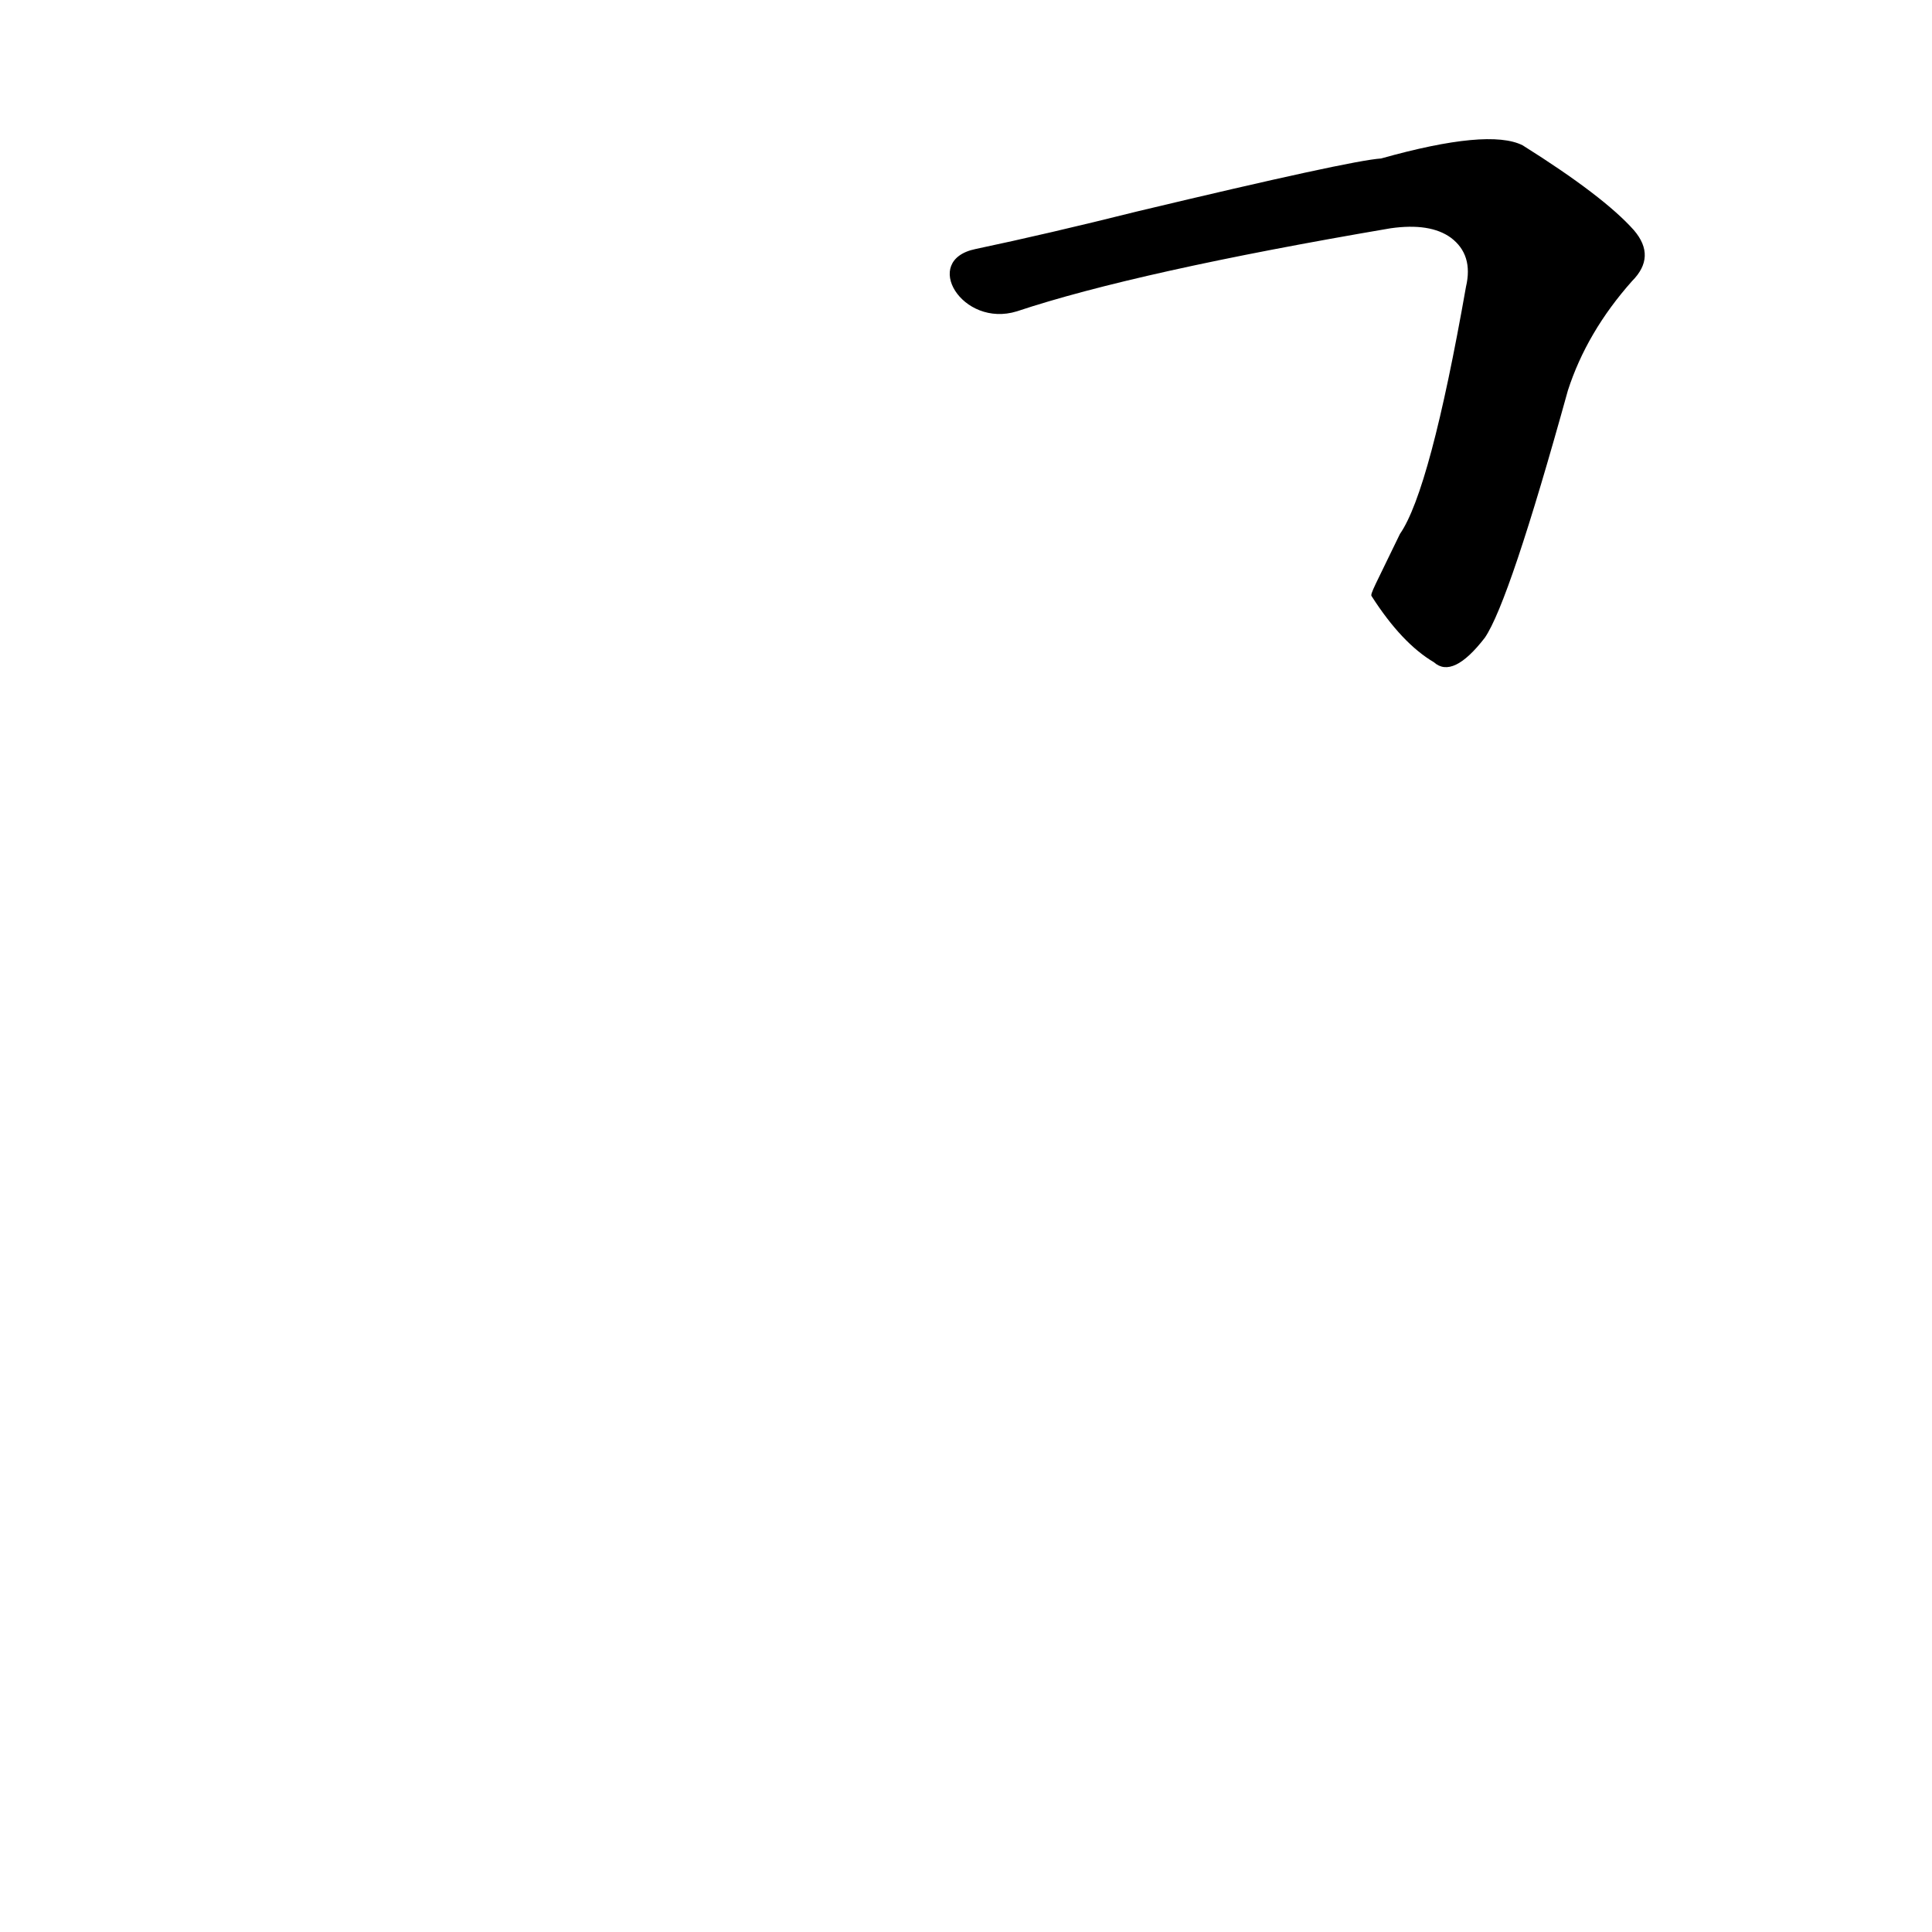 <?xml version='1.0' encoding='utf-8'?>
<svg xmlns="http://www.w3.org/2000/svg" version="1.1" viewBox="0 0 1024 1024"><g transform="scale(1, -1) translate(0, -900)"><path d="M 727 584 Q 743 559 760 549 Q 770 540 787 562 Q 800 581 831 693 Q 841 724 865 751 Q 878 764 866 778 Q 850 796 807 823 Q 789 832 732 816 Q 716 815 603 788 Q 555 776 517 768 C 488 762 510 726 539 735 Q 602 756 737 779 Q 758 782 769 774 Q 781 765 777 748 Q 758 640 742 617 C 729 590 726 585 727 584 Z" fill="black" /></g></svg>